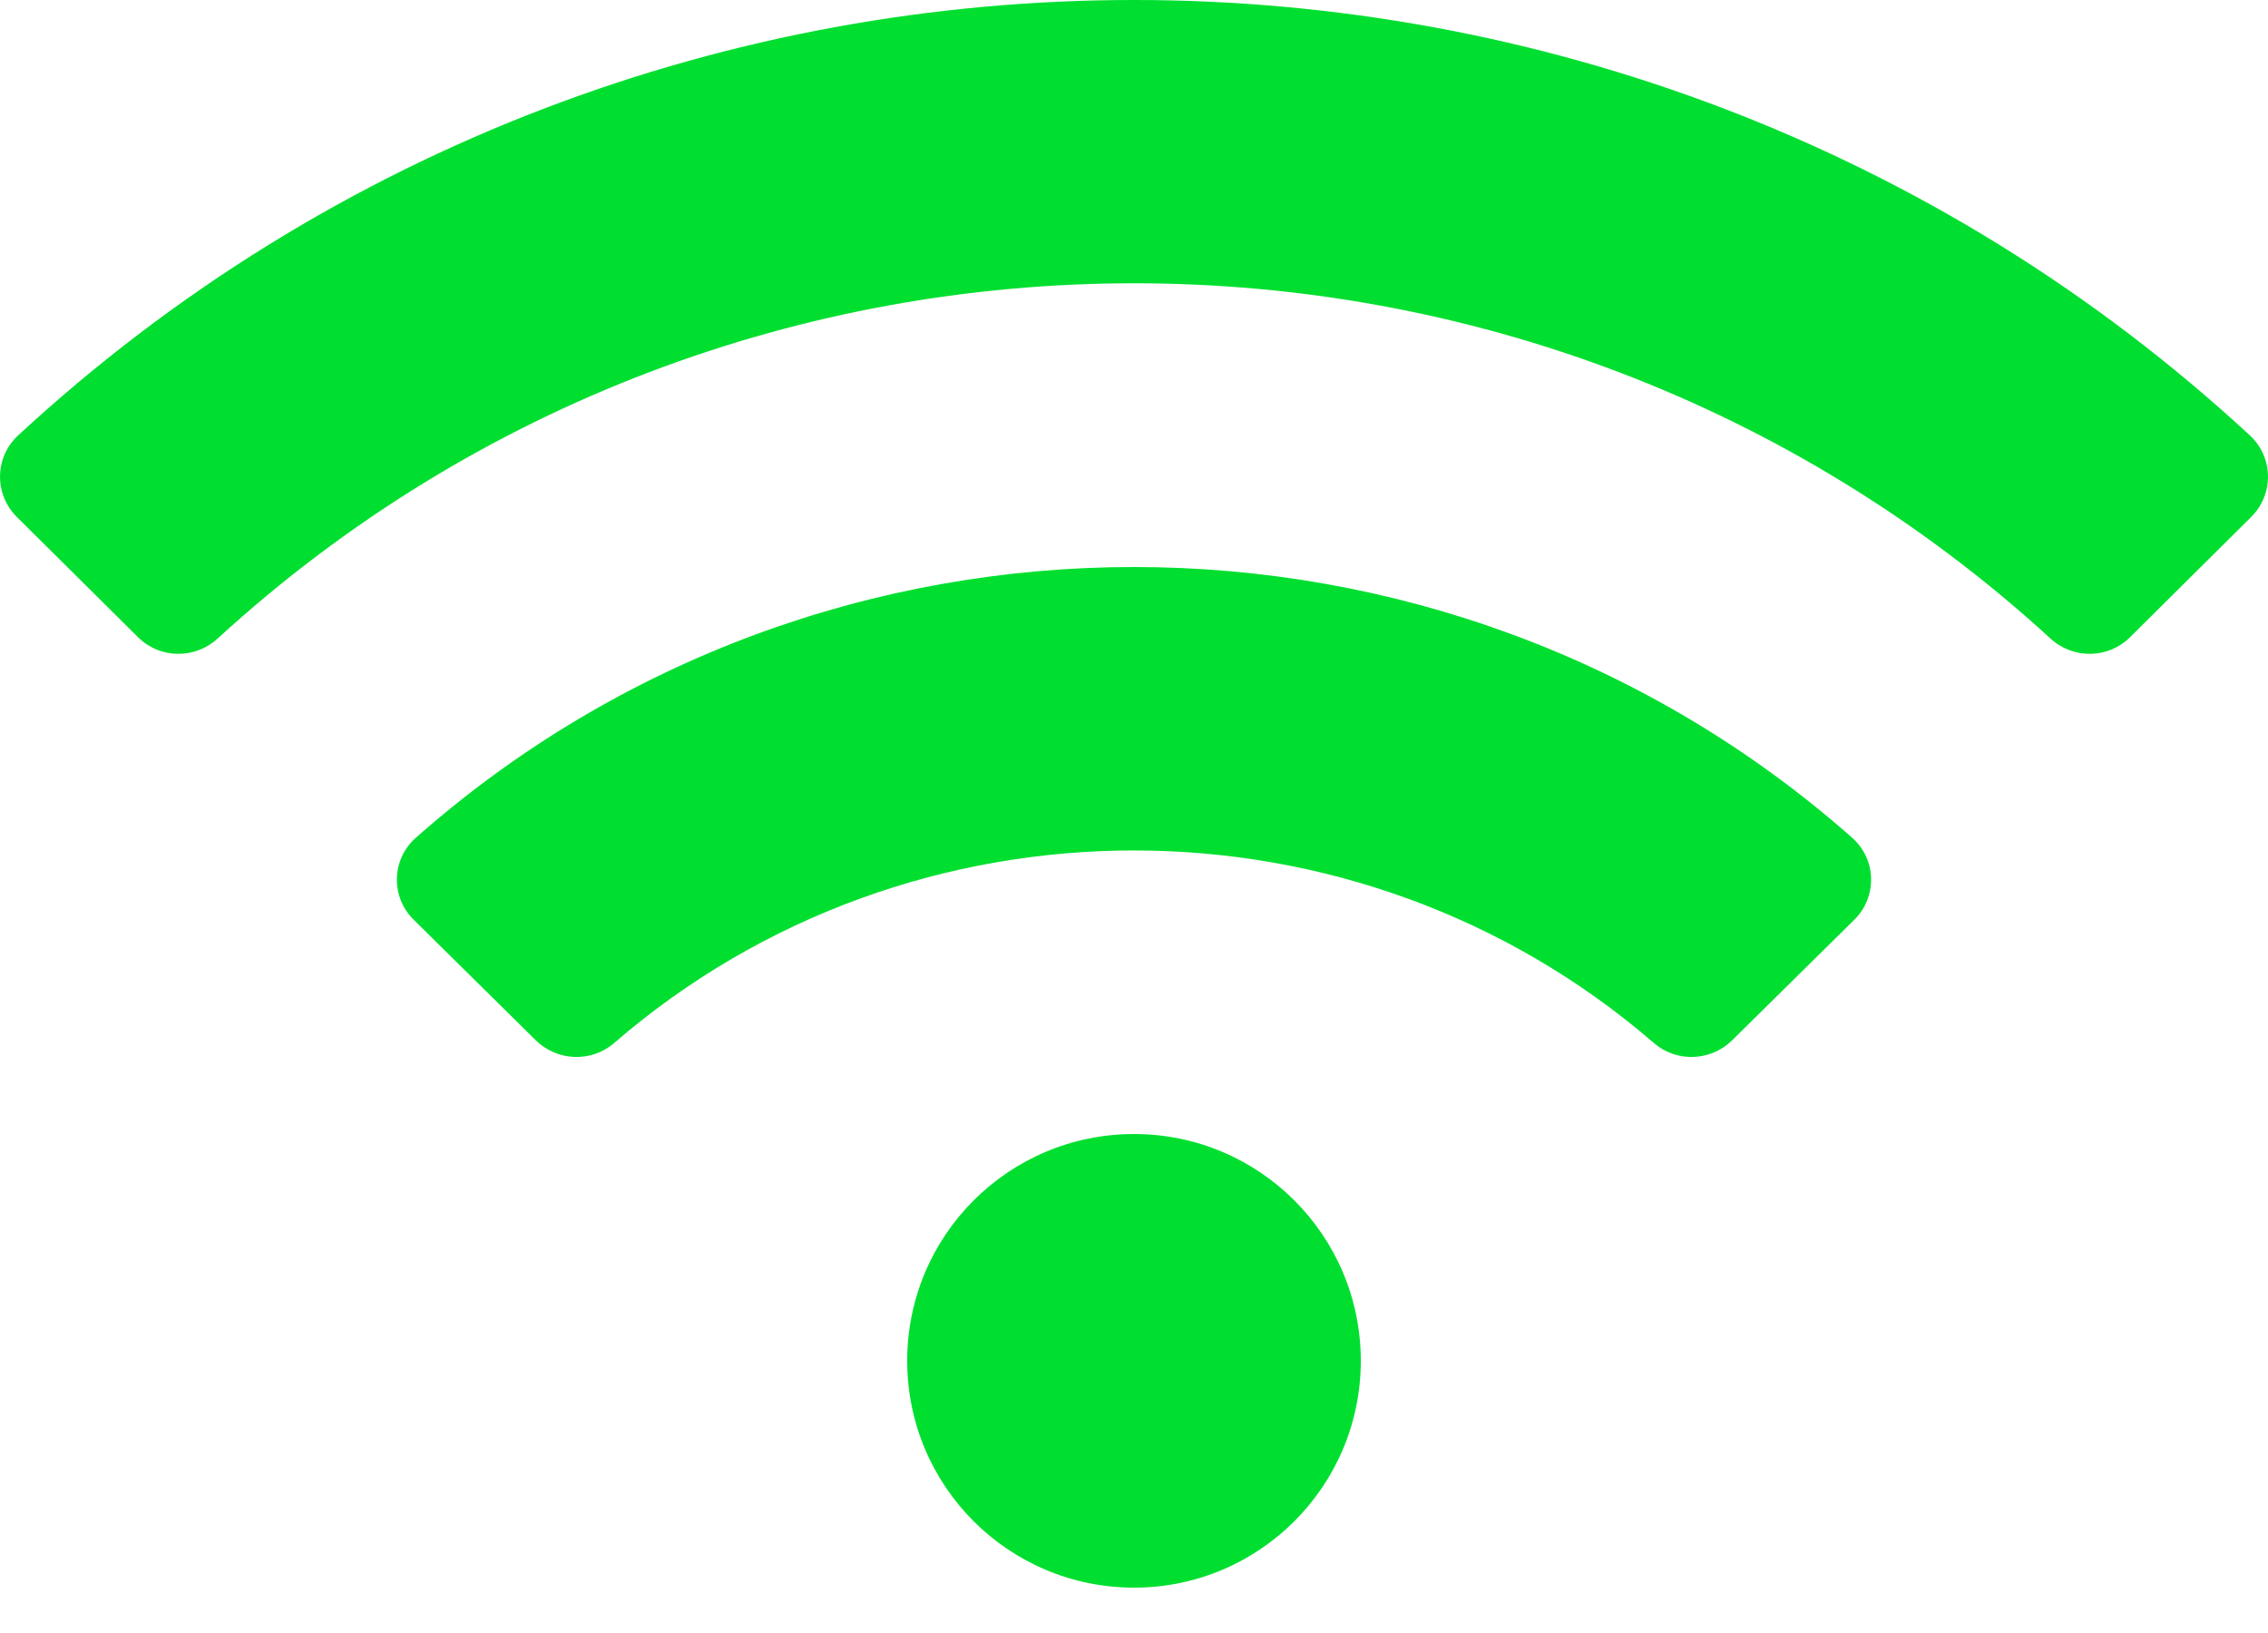 <svg width="25" height="18" viewBox="0 0 25 18" fill="none" xmlns="http://www.w3.org/2000/svg">
<path d="M24.801 4.8C17.88 -1.601 7.117 -1.599 0.199 4.8C-0.061 5.041 -0.066 5.448 0.185 5.698L1.523 7.025C1.762 7.263 2.148 7.268 2.398 7.039C8.098 1.818 16.901 1.816 22.603 7.039C22.852 7.268 23.238 7.263 23.478 7.025L24.815 5.698C25.066 5.448 25.061 5.041 24.801 4.8ZM12.5 12.5C11.119 12.5 10 13.619 10 15C10 16.381 11.119 17.5 12.5 17.5C13.881 17.5 15 16.381 15 15C15 13.619 13.881 12.5 12.5 12.5ZM20.417 9.235C15.914 5.253 9.08 5.257 4.583 9.235C4.314 9.473 4.305 9.887 4.561 10.139L5.906 11.467C6.141 11.698 6.518 11.714 6.768 11.498C10.047 8.663 14.96 8.67 18.232 11.498C18.482 11.714 18.859 11.698 19.093 11.467L20.439 10.139C20.695 9.887 20.686 9.473 20.417 9.235Z" fill="#00DF30"/>
</svg>
